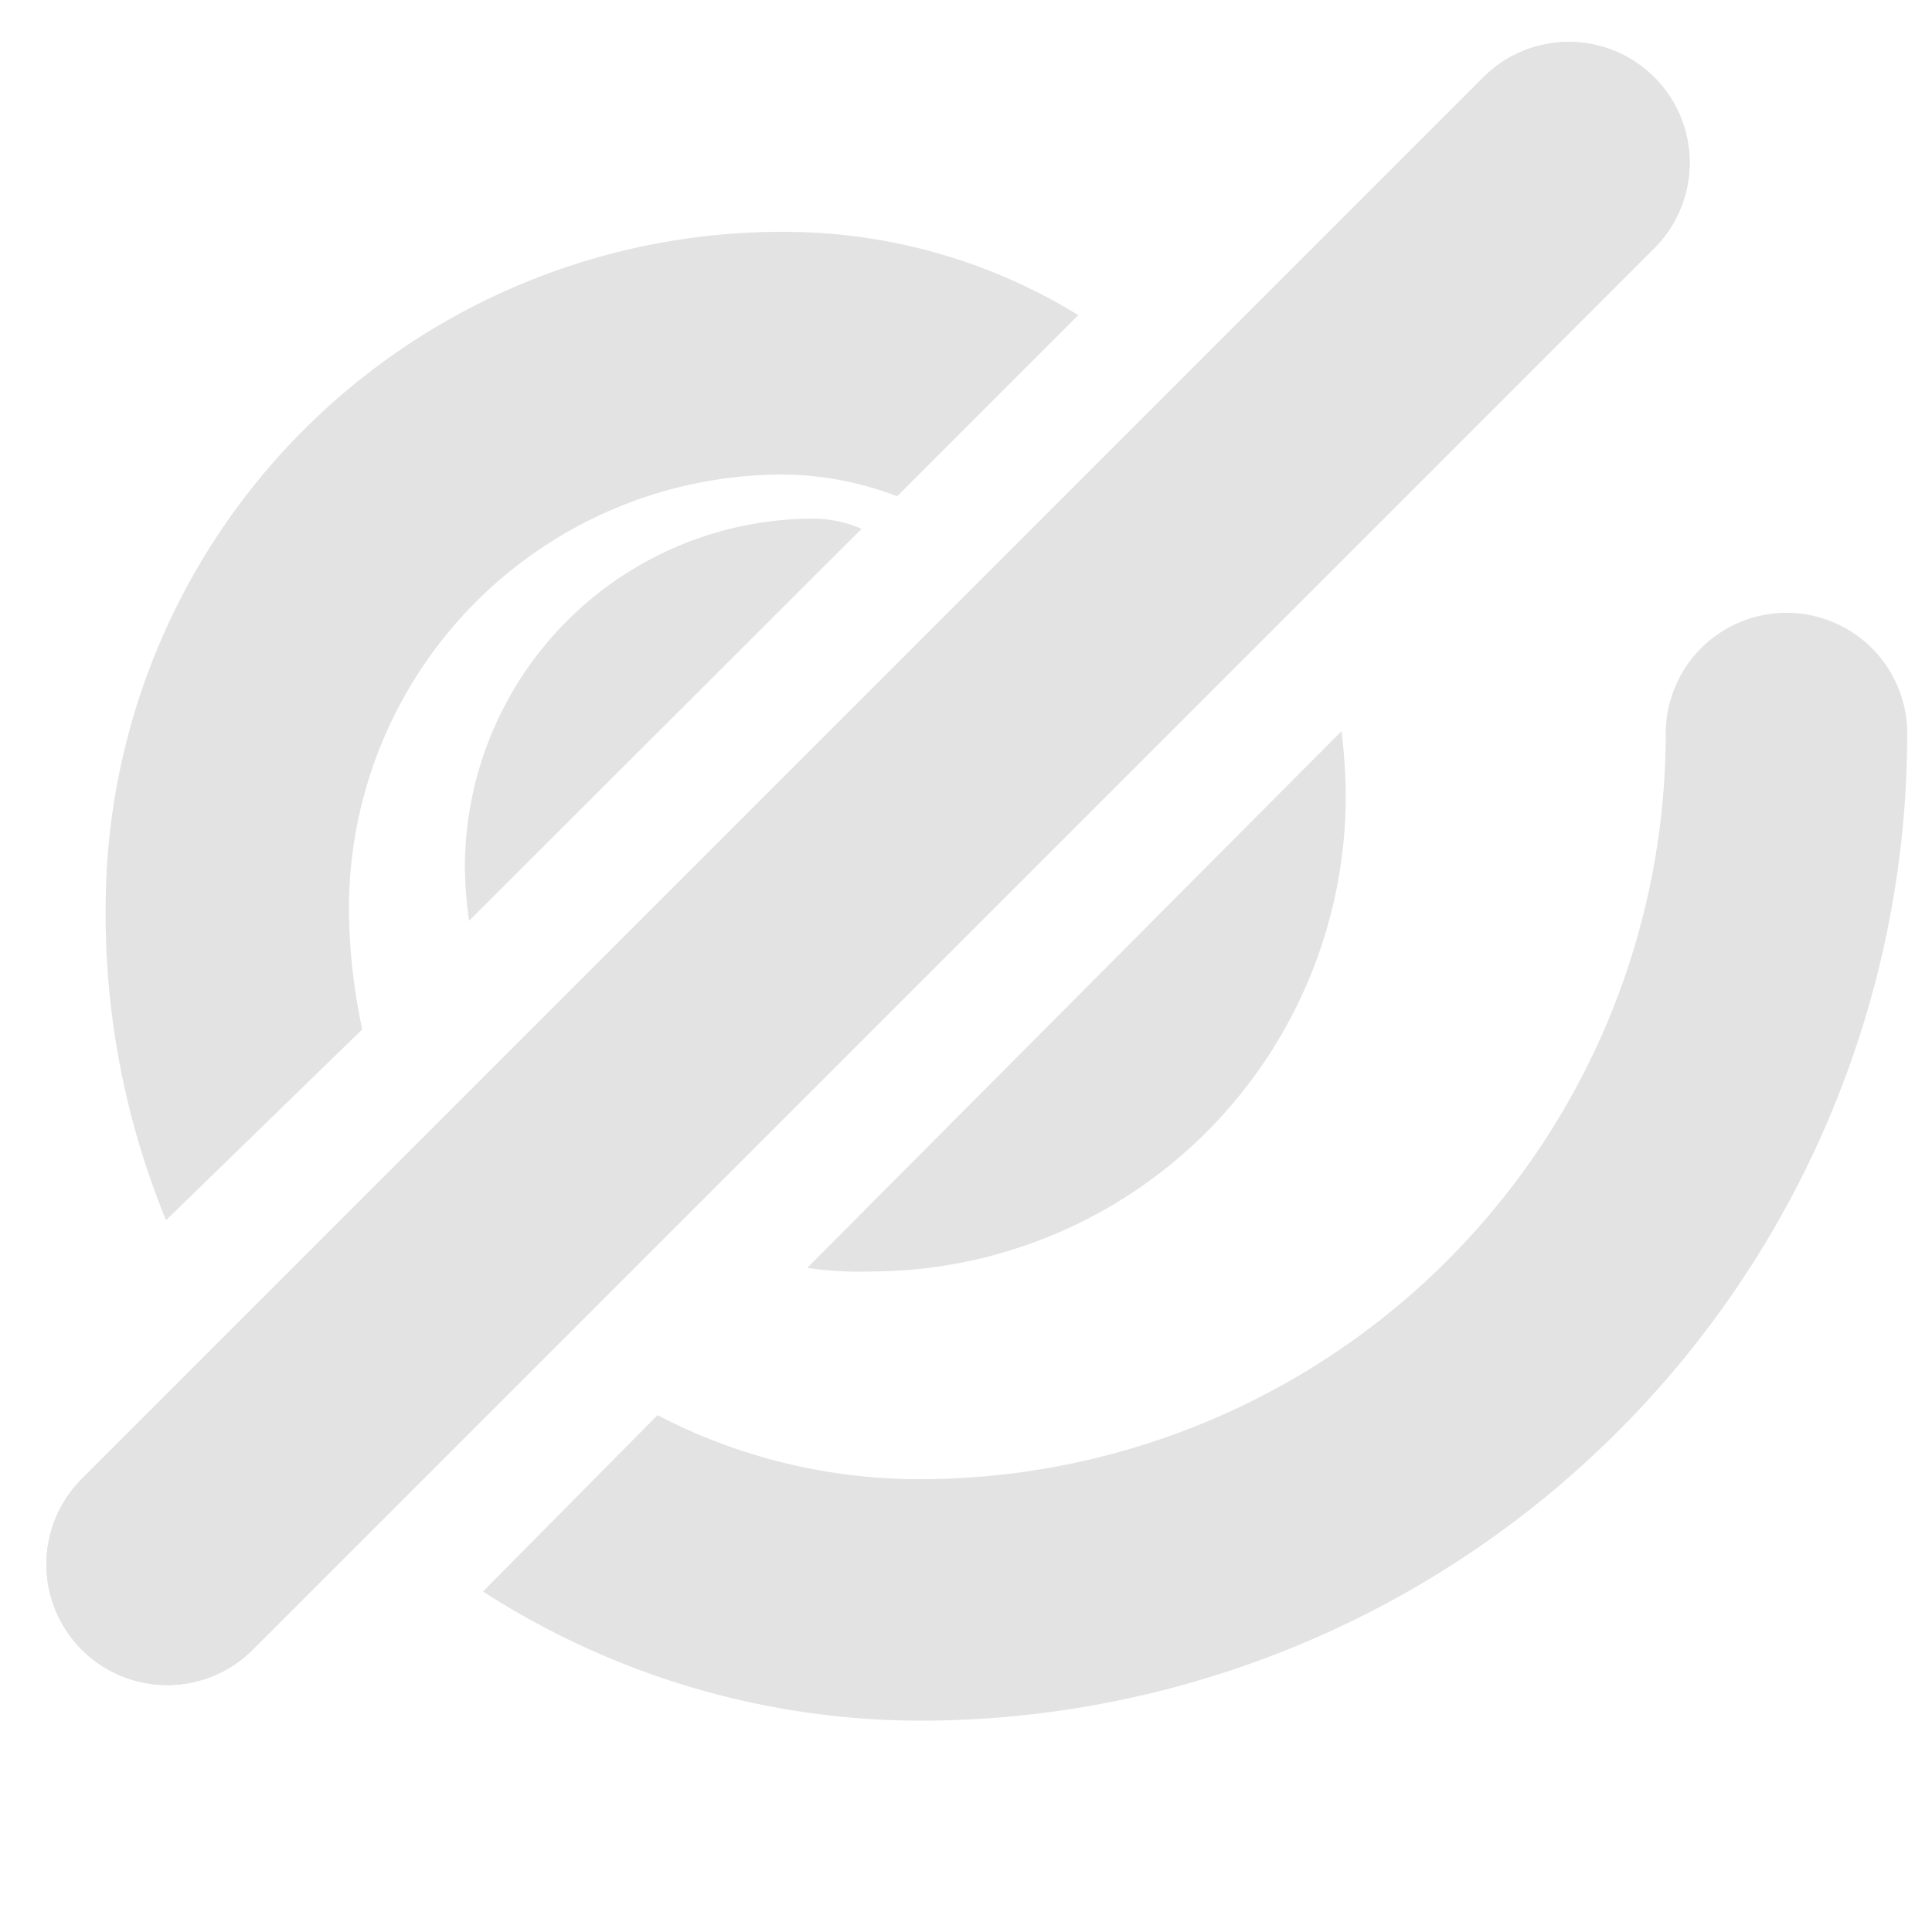 <svg id="Calque_1" data-name="Calque 1" xmlns="http://www.w3.org/2000/svg" viewBox="0 0 32 32"><defs><style>.cls-1{fill:#e3e3e3;}</style></defs><title>unlink_l</title><path class="cls-1" d="M2.77,27.91A2,2,0,0,1,1.35,24.5L24.57,1.28A2,2,0,0,1,27.4,4.11L4.18,27.33A2,2,0,0,1,2.77,27.91Z"/><path class="cls-1" d="M14.41,21.06a7.88,7.88,0,0,0,7.88-7.88,9.45,9.45,0,0,0-.07-1.07L13.37,21A5.92,5.92,0,0,0,14.41,21.06Z"/><path class="cls-1" d="M13.47,8.59A5.78,5.78,0,0,0,7.7,14.36a6.54,6.54,0,0,0,.07.89l6.5-6.49A2,2,0,0,0,13.47,8.59Z"/><path class="cls-1" d="M29.59,10.15a2,2,0,0,0-2,2A12.36,12.36,0,0,1,15.24,24.5a9.39,9.39,0,0,1-4.35-1.06L8,26.36a13.39,13.39,0,0,0,7.27,2.14A16.36,16.36,0,0,0,31.59,12.15,2,2,0,0,0,29.59,10.15Z"/><path class="cls-1" d="M6,17.05a9.71,9.71,0,0,1-.22-2,7.19,7.19,0,0,1,7.19-7.19,5.38,5.38,0,0,1,1.89.36l3-3a9.28,9.28,0,0,0-4.87-1.38A11.2,11.2,0,0,0,1.75,15a13.35,13.35,0,0,0,1,5.21Z"/><path class="cls-1" d="M2.77,27.91A2,2,0,0,1,1.35,24.5L24.57,1.28A2,2,0,0,1,27.4,4.11L4.18,27.33A2,2,0,0,1,2.77,27.91Z"/></svg>